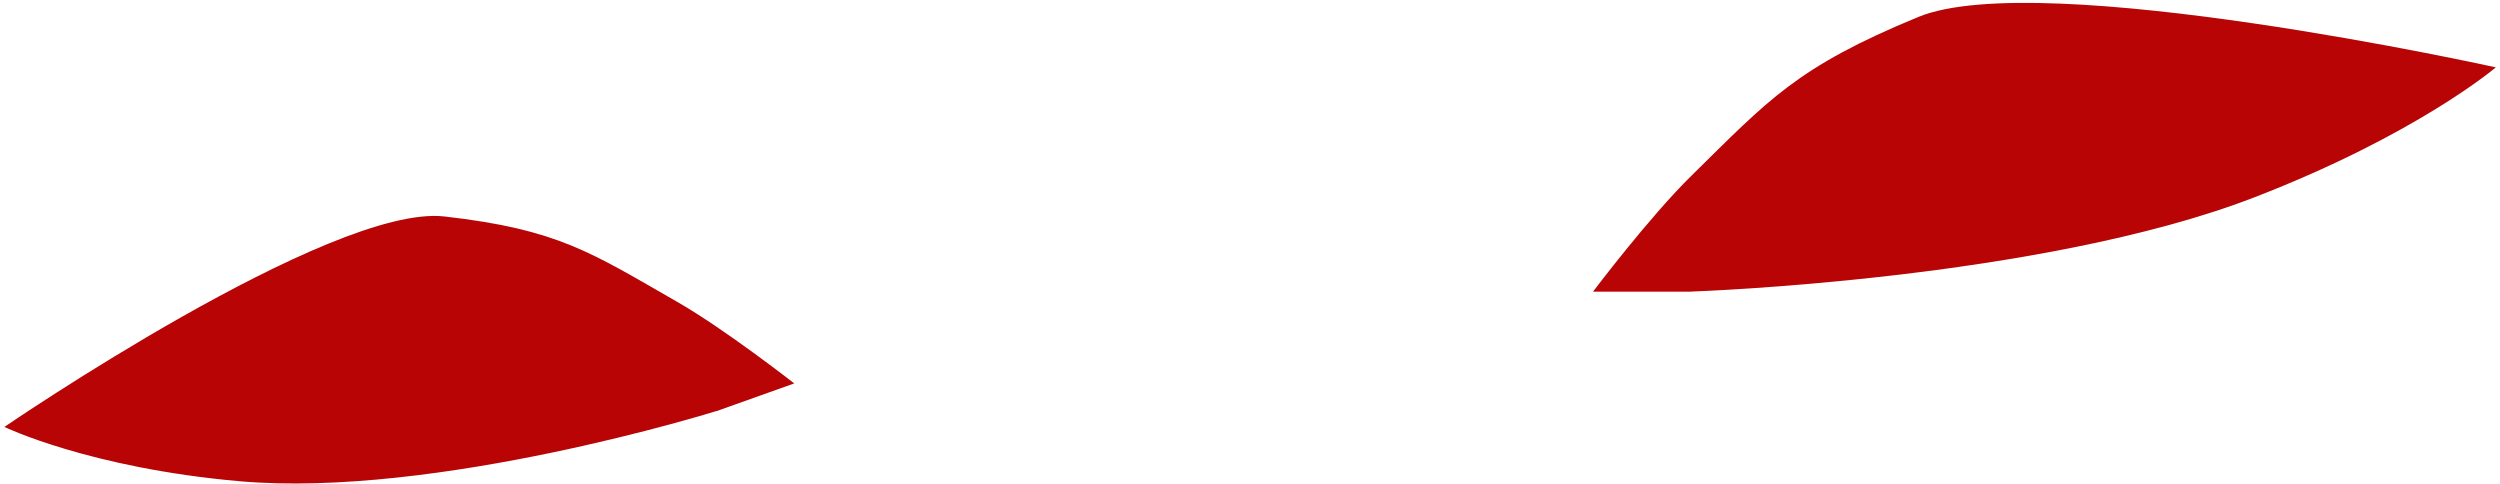 <svg width="434" height="84" viewBox="0 0 434 84" fill="none" xmlns="http://www.w3.org/2000/svg">
<path d="M433.276 11.695C433.276 11.695 354.22 -5.797 333.008 2.949C311.797 11.695 307.041 17.342 293.655 30.48C286.287 37.712 276.547 50.635 276.547 50.635H293.655V50.613C293.655 50.613 354.19 48.593 391.293 34.281C419.574 23.364 433.276 11.695 433.276 11.695Z" fill="#B80404"/>
<path d="M0.76 74.116C0.76 74.116 57.451 35.328 77.177 37.58C96.902 39.832 102.562 43.808 117.569 52.406C125.829 57.138 137.878 66.56 137.878 66.56L124.338 71.389L124.331 71.368C124.331 71.368 75.744 86.55 41.572 83.541C15.524 81.24 0.76 74.116 0.76 74.116Z" fill="#B80404"/>
</svg>
